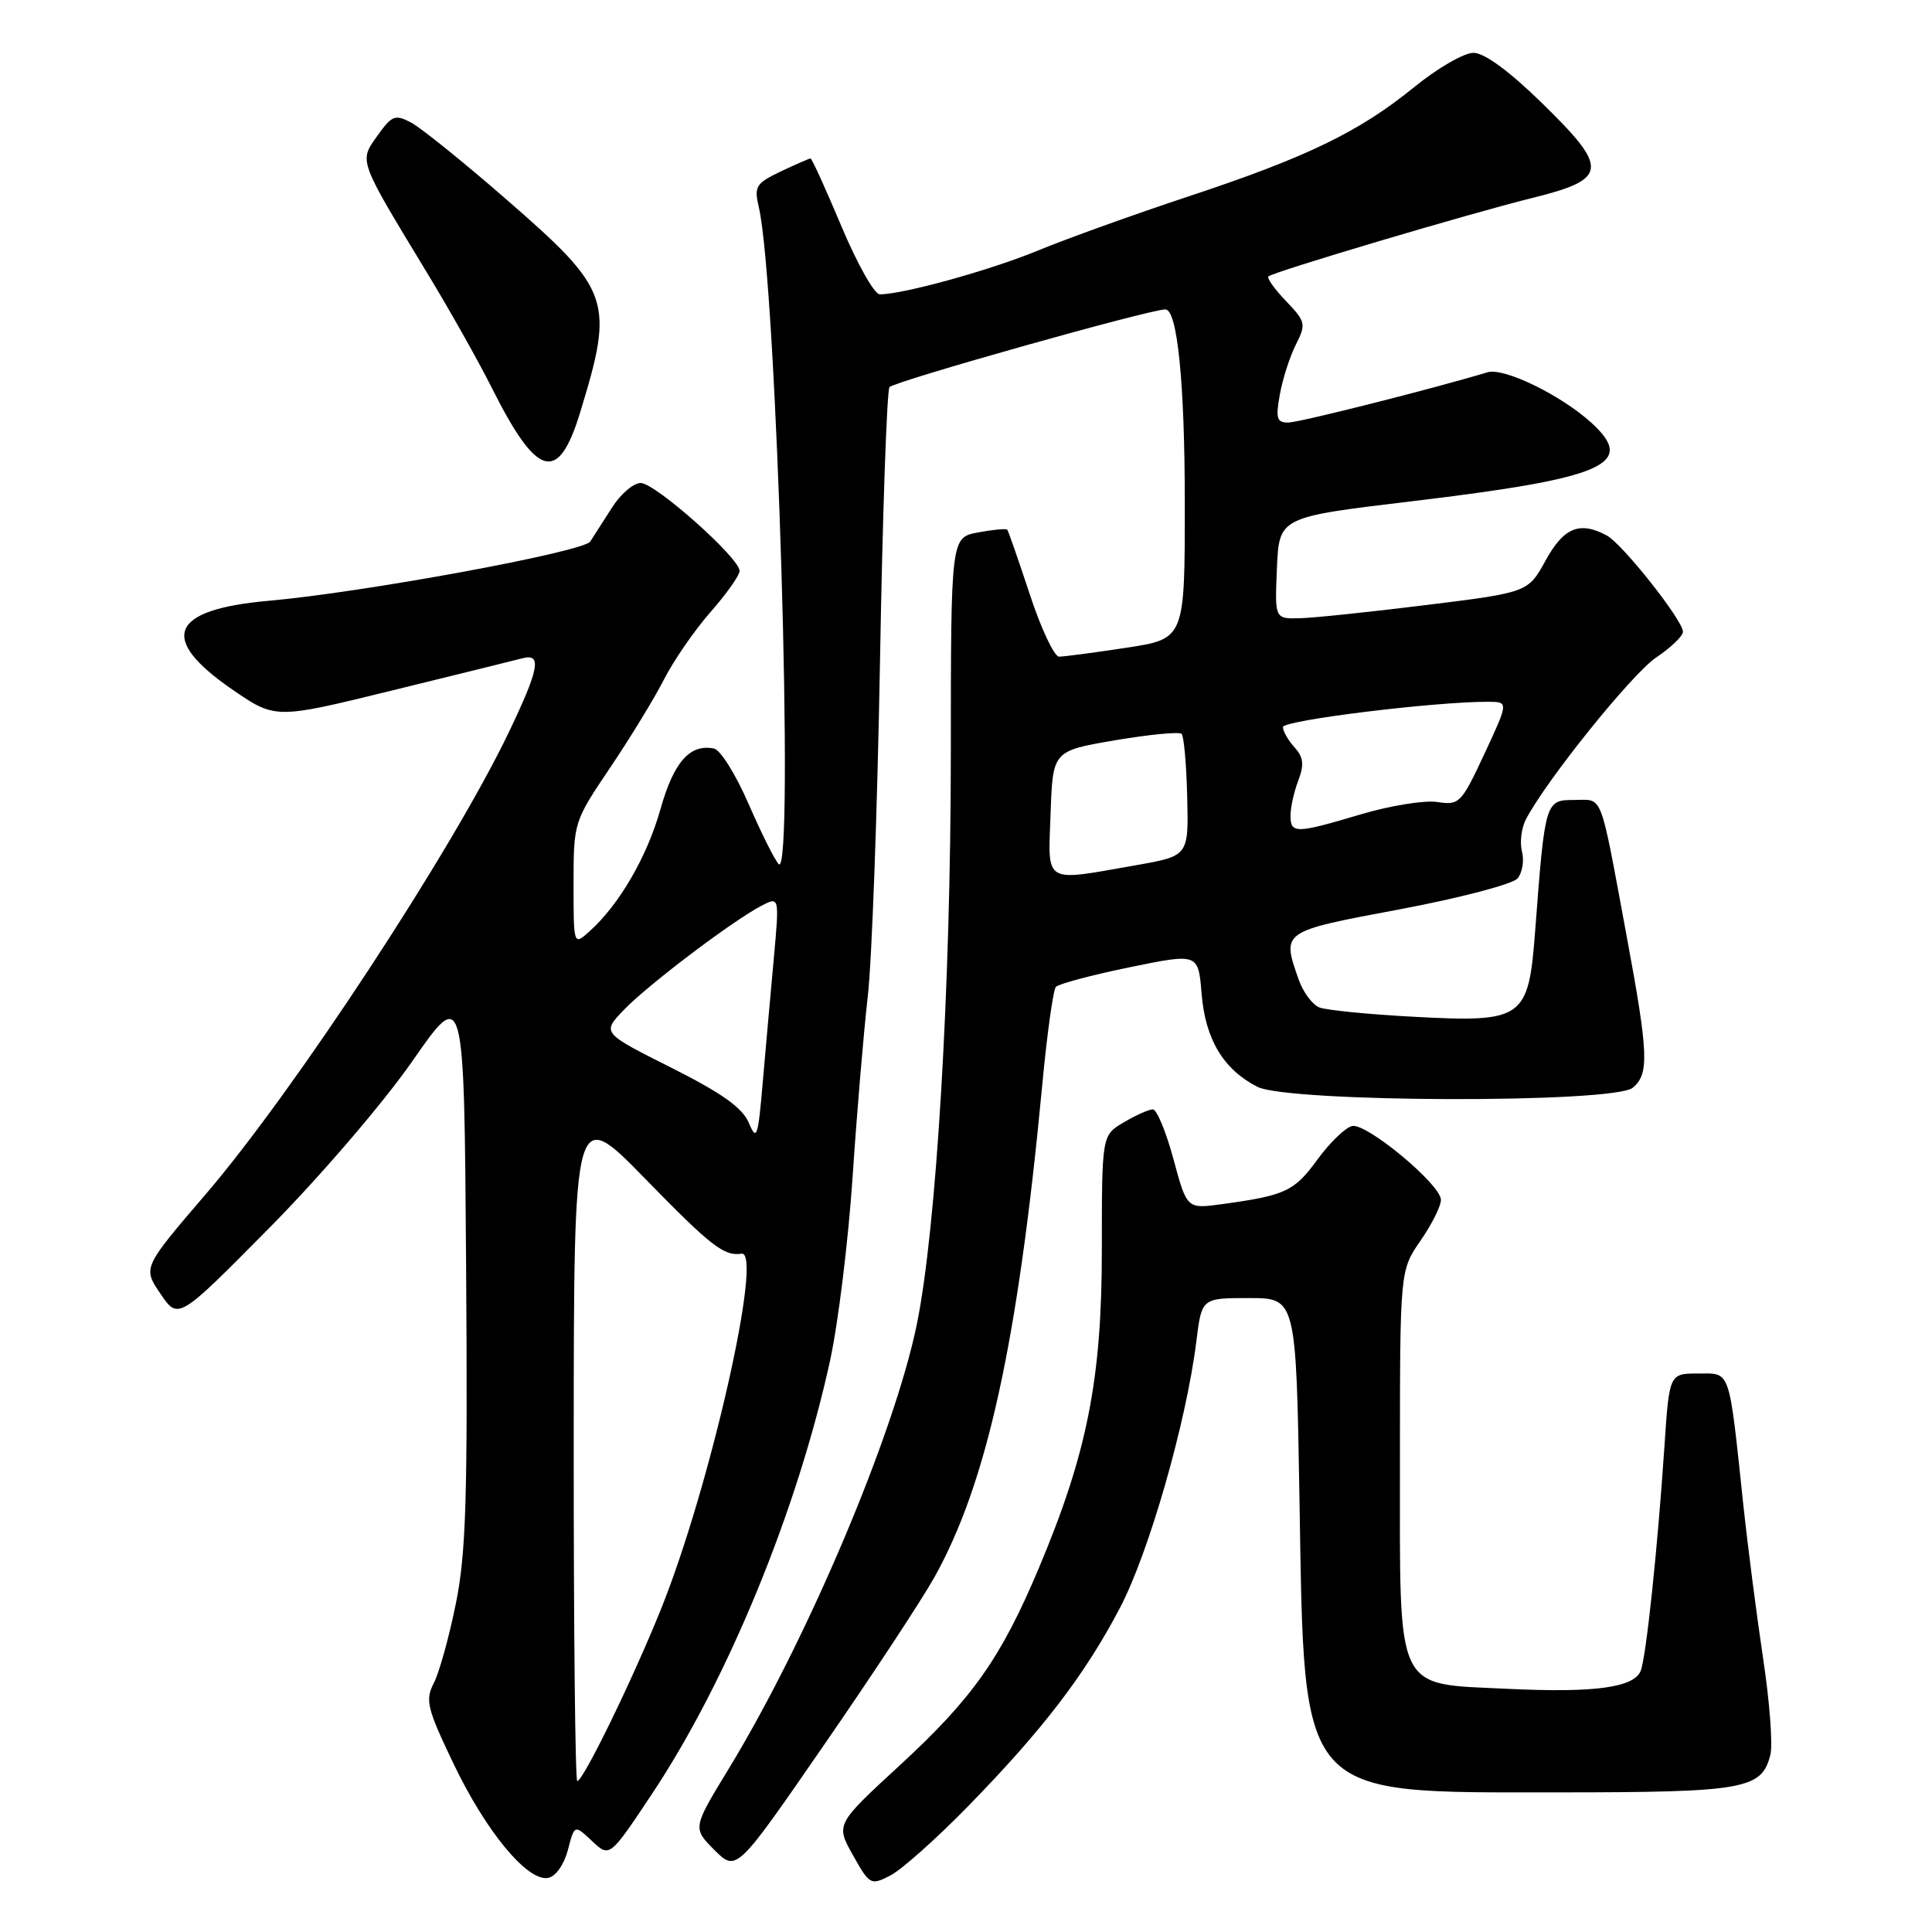 <?xml version="1.0" encoding="UTF-8" standalone="no"?>
<!DOCTYPE svg PUBLIC "-//W3C//DTD SVG 1.1//EN" "http://www.w3.org/Graphics/SVG/1.1/DTD/svg11.dtd" >
<svg xmlns="http://www.w3.org/2000/svg" xmlns:xlink="http://www.w3.org/1999/xlink" version="1.1" viewBox="0 0 256 256">
 <g >
 <path fill="currentColor"
d=" M 128.31 239.30 C 138.20 229.17 143.74 221.92 148.39 213.07 C 152.23 205.77 157.19 188.46 158.52 177.75 C 159.23 172.00 159.23 172.00 165.48 172.00 C 171.74 172.00 171.74 172.00 172.19 198.80 C 172.86 238.67 171.82 237.50 206.50 237.50 C 231.15 237.49 233.44 237.09 234.58 232.53 C 234.92 231.20 234.49 225.48 233.63 219.81 C 232.78 214.14 231.60 205.00 231.01 199.50 C 229.05 181.06 229.37 182.00 225.01 182.00 C 221.19 182.00 221.19 182.00 220.54 191.75 C 219.64 205.20 218.13 219.49 217.41 221.37 C 216.55 223.61 211.30 224.33 199.83 223.78 C 184.70 223.05 185.50 224.74 185.50 193.64 C 185.50 168.33 185.50 168.33 188.25 164.36 C 189.76 162.18 190.97 159.74 190.93 158.95 C 190.82 156.88 181.12 148.83 179.19 149.20 C 178.30 149.37 176.21 151.39 174.54 153.68 C 171.48 157.87 170.34 158.40 161.89 159.56 C 157.27 160.19 157.27 160.19 155.49 153.59 C 154.51 149.97 153.28 147.00 152.76 147.00 C 152.23 147.00 150.50 147.77 148.90 148.72 C 146.00 150.43 146.00 150.43 146.00 165.61 C 146.00 182.78 144.05 192.60 137.63 207.83 C 132.62 219.72 128.86 225.04 119.24 233.90 C 110.73 241.74 110.73 241.74 113.02 245.82 C 115.24 249.78 115.38 249.85 118.00 248.50 C 119.48 247.73 124.12 243.60 128.31 239.30 Z  M 75.25 245.13 C 76.12 241.76 76.12 241.76 78.45 243.95 C 80.78 246.14 80.78 246.14 86.38 237.72 C 96.38 222.70 105.67 200.10 109.99 180.28 C 111.06 175.38 112.40 164.46 112.97 156.01 C 113.53 147.56 114.44 136.79 114.98 132.07 C 115.53 127.36 116.25 107.47 116.60 87.88 C 116.94 68.28 117.51 51.82 117.86 51.30 C 118.36 50.57 152.30 41.00 154.42 41.00 C 156.01 41.00 156.99 50.77 156.99 66.58 C 157.00 84.65 157.00 84.65 149.25 85.83 C 144.99 86.48 140.97 87.01 140.33 87.01 C 139.69 87.00 137.94 83.29 136.45 78.75 C 134.95 74.21 133.61 70.36 133.47 70.19 C 133.32 70.01 131.58 70.18 129.60 70.55 C 126.00 71.22 126.00 71.22 125.99 99.86 C 125.98 131.00 124.08 162.85 121.48 175.50 C 118.48 190.08 106.95 217.31 96.56 234.37 C 91.77 242.23 91.77 242.23 94.67 245.14 C 97.58 248.04 97.58 248.04 109.15 231.27 C 115.52 222.05 122.12 212.03 123.81 209.00 C 130.77 196.56 134.88 177.85 138.08 144.00 C 138.72 137.12 139.55 131.17 139.91 130.77 C 140.27 130.37 144.66 129.20 149.67 128.17 C 158.78 126.30 158.78 126.30 159.22 131.69 C 159.72 137.72 162.09 141.68 166.59 144.00 C 170.67 146.10 213.83 146.22 216.35 144.13 C 218.55 142.30 218.44 139.65 215.51 123.88 C 211.92 104.56 212.47 106.00 208.59 106.00 C 204.76 106.00 204.72 106.14 203.42 123.31 C 202.53 135.07 201.90 135.51 187.20 134.72 C 181.32 134.41 175.74 133.85 174.82 133.49 C 173.90 133.13 172.66 131.46 172.07 129.77 C 169.84 123.37 169.73 123.44 185.47 120.49 C 193.48 118.98 200.46 117.15 201.09 116.39 C 201.72 115.63 201.98 114.04 201.67 112.84 C 201.36 111.65 201.59 109.74 202.18 108.59 C 204.85 103.44 216.24 89.28 219.45 87.12 C 221.40 85.81 223.00 84.28 223.00 83.71 C 223.00 82.20 214.98 72.06 212.90 70.95 C 209.32 69.03 207.21 69.89 204.81 74.25 C 202.47 78.50 202.47 78.50 188.98 80.17 C 181.57 81.09 174.02 81.88 172.20 81.92 C 168.91 82.00 168.91 82.00 169.20 75.26 C 169.50 68.52 169.50 68.52 187.00 66.43 C 212.67 63.36 216.89 61.52 210.89 56.04 C 206.86 52.36 199.28 48.67 197.10 49.33 C 189.83 51.52 172.14 55.99 170.70 55.99 C 169.18 56.00 169.01 55.44 169.59 52.25 C 169.96 50.19 170.92 47.21 171.72 45.64 C 173.08 42.94 173.01 42.62 170.41 39.90 C 168.89 38.32 167.84 36.84 168.07 36.63 C 168.74 36.01 194.65 28.31 203.00 26.24 C 213.11 23.74 213.25 22.37 204.30 13.64 C 199.97 9.41 196.68 7.00 195.24 7.00 C 193.99 7.00 190.48 9.03 187.43 11.51 C 180.11 17.47 173.20 20.82 157.50 26.02 C 150.35 28.39 141.38 31.61 137.56 33.19 C 131.17 35.82 119.68 39.00 116.57 39.00 C 115.86 39.00 113.58 34.95 111.50 30.00 C 109.42 25.05 107.58 21.00 107.40 21.00 C 107.22 21.00 105.44 21.78 103.45 22.72 C 100.15 24.30 99.90 24.71 100.55 27.47 C 102.91 37.55 105.30 116.73 103.18 114.50 C 102.65 113.95 100.86 110.35 99.18 106.50 C 97.51 102.65 95.46 99.36 94.62 99.19 C 91.43 98.53 89.28 100.95 87.52 107.20 C 85.75 113.50 82.08 119.84 78.12 123.40 C 76.00 125.31 76.00 125.31 76.00 117.11 C 76.00 108.96 76.03 108.87 80.86 101.70 C 83.53 97.74 86.74 92.47 88.00 90.00 C 89.26 87.53 92.02 83.52 94.14 81.11 C 96.26 78.69 98.00 76.24 98.00 75.65 C 98.00 73.94 86.82 64.00 84.90 64.00 C 83.94 64.00 82.23 65.46 81.10 67.25 C 79.96 69.04 78.66 71.07 78.21 71.76 C 77.30 73.13 48.23 78.49 35.68 79.60 C 22.48 80.76 20.91 84.58 30.83 91.40 C 36.50 95.29 36.50 95.29 52.00 91.48 C 60.53 89.39 68.29 87.47 69.25 87.22 C 71.83 86.55 71.44 88.63 67.42 97.03 C 59.94 112.64 39.02 144.52 27.26 158.24 C 18.91 167.98 18.91 167.98 21.27 171.44 C 23.62 174.91 23.62 174.91 35.69 162.70 C 42.44 155.88 50.78 146.15 54.63 140.62 C 61.50 130.74 61.50 130.74 61.76 167.62 C 61.98 198.46 61.76 205.81 60.40 212.50 C 59.51 216.90 58.20 221.63 57.48 223.02 C 56.32 225.28 56.58 226.36 60.09 233.69 C 64.39 242.69 69.91 249.36 72.63 248.83 C 73.64 248.64 74.74 247.07 75.25 245.13 Z  M 76.84 54.75 C 81.43 39.77 81.00 38.52 67.01 26.35 C 61.42 21.48 55.78 16.94 54.49 16.25 C 52.36 15.12 51.93 15.29 50.02 17.97 C 47.56 21.42 47.42 21.03 56.57 36.12 C 59.58 41.08 63.43 47.92 65.13 51.32 C 71.15 63.34 73.95 64.16 76.84 54.75 Z  M 76.02 191.25 C 76.04 146.50 76.04 146.50 85.55 156.25 C 94.21 165.13 95.95 166.48 98.25 166.12 C 101.20 165.65 94.07 197.14 87.57 213.25 C 83.83 222.55 77.27 236.00 76.49 236.00 C 76.22 236.00 76.01 215.86 76.02 191.25 Z  M 99.22 148.78 C 98.38 146.78 95.64 144.84 88.92 141.46 C 79.76 136.86 79.76 136.86 82.63 133.85 C 85.75 130.58 97.05 122.02 100.89 120.02 C 103.28 118.78 103.28 118.78 102.52 127.14 C 102.10 131.74 101.44 139.10 101.06 143.50 C 100.44 150.74 100.26 151.24 99.22 148.78 Z  M 139.21 107.75 C 139.50 99.50 139.50 99.50 147.76 98.09 C 152.30 97.32 156.27 96.94 156.57 97.24 C 156.87 97.54 157.21 101.30 157.31 105.60 C 157.50 113.42 157.50 113.42 150.50 114.65 C 138.13 116.82 138.87 117.28 139.21 107.75 Z  M 171.00 108.07 C 171.00 107.00 171.46 104.91 172.03 103.43 C 172.83 101.32 172.72 100.34 171.53 99.03 C 170.69 98.10 170.00 96.89 170.00 96.34 C 170.00 95.44 190.18 92.96 197.20 92.99 C 199.90 93.00 199.90 93.00 196.70 99.87 C 193.63 106.46 193.37 106.72 190.44 106.27 C 188.76 106.01 184.21 106.75 180.33 107.90 C 171.68 110.48 171.00 110.49 171.00 108.07 Z "/>
</g>
</svg>